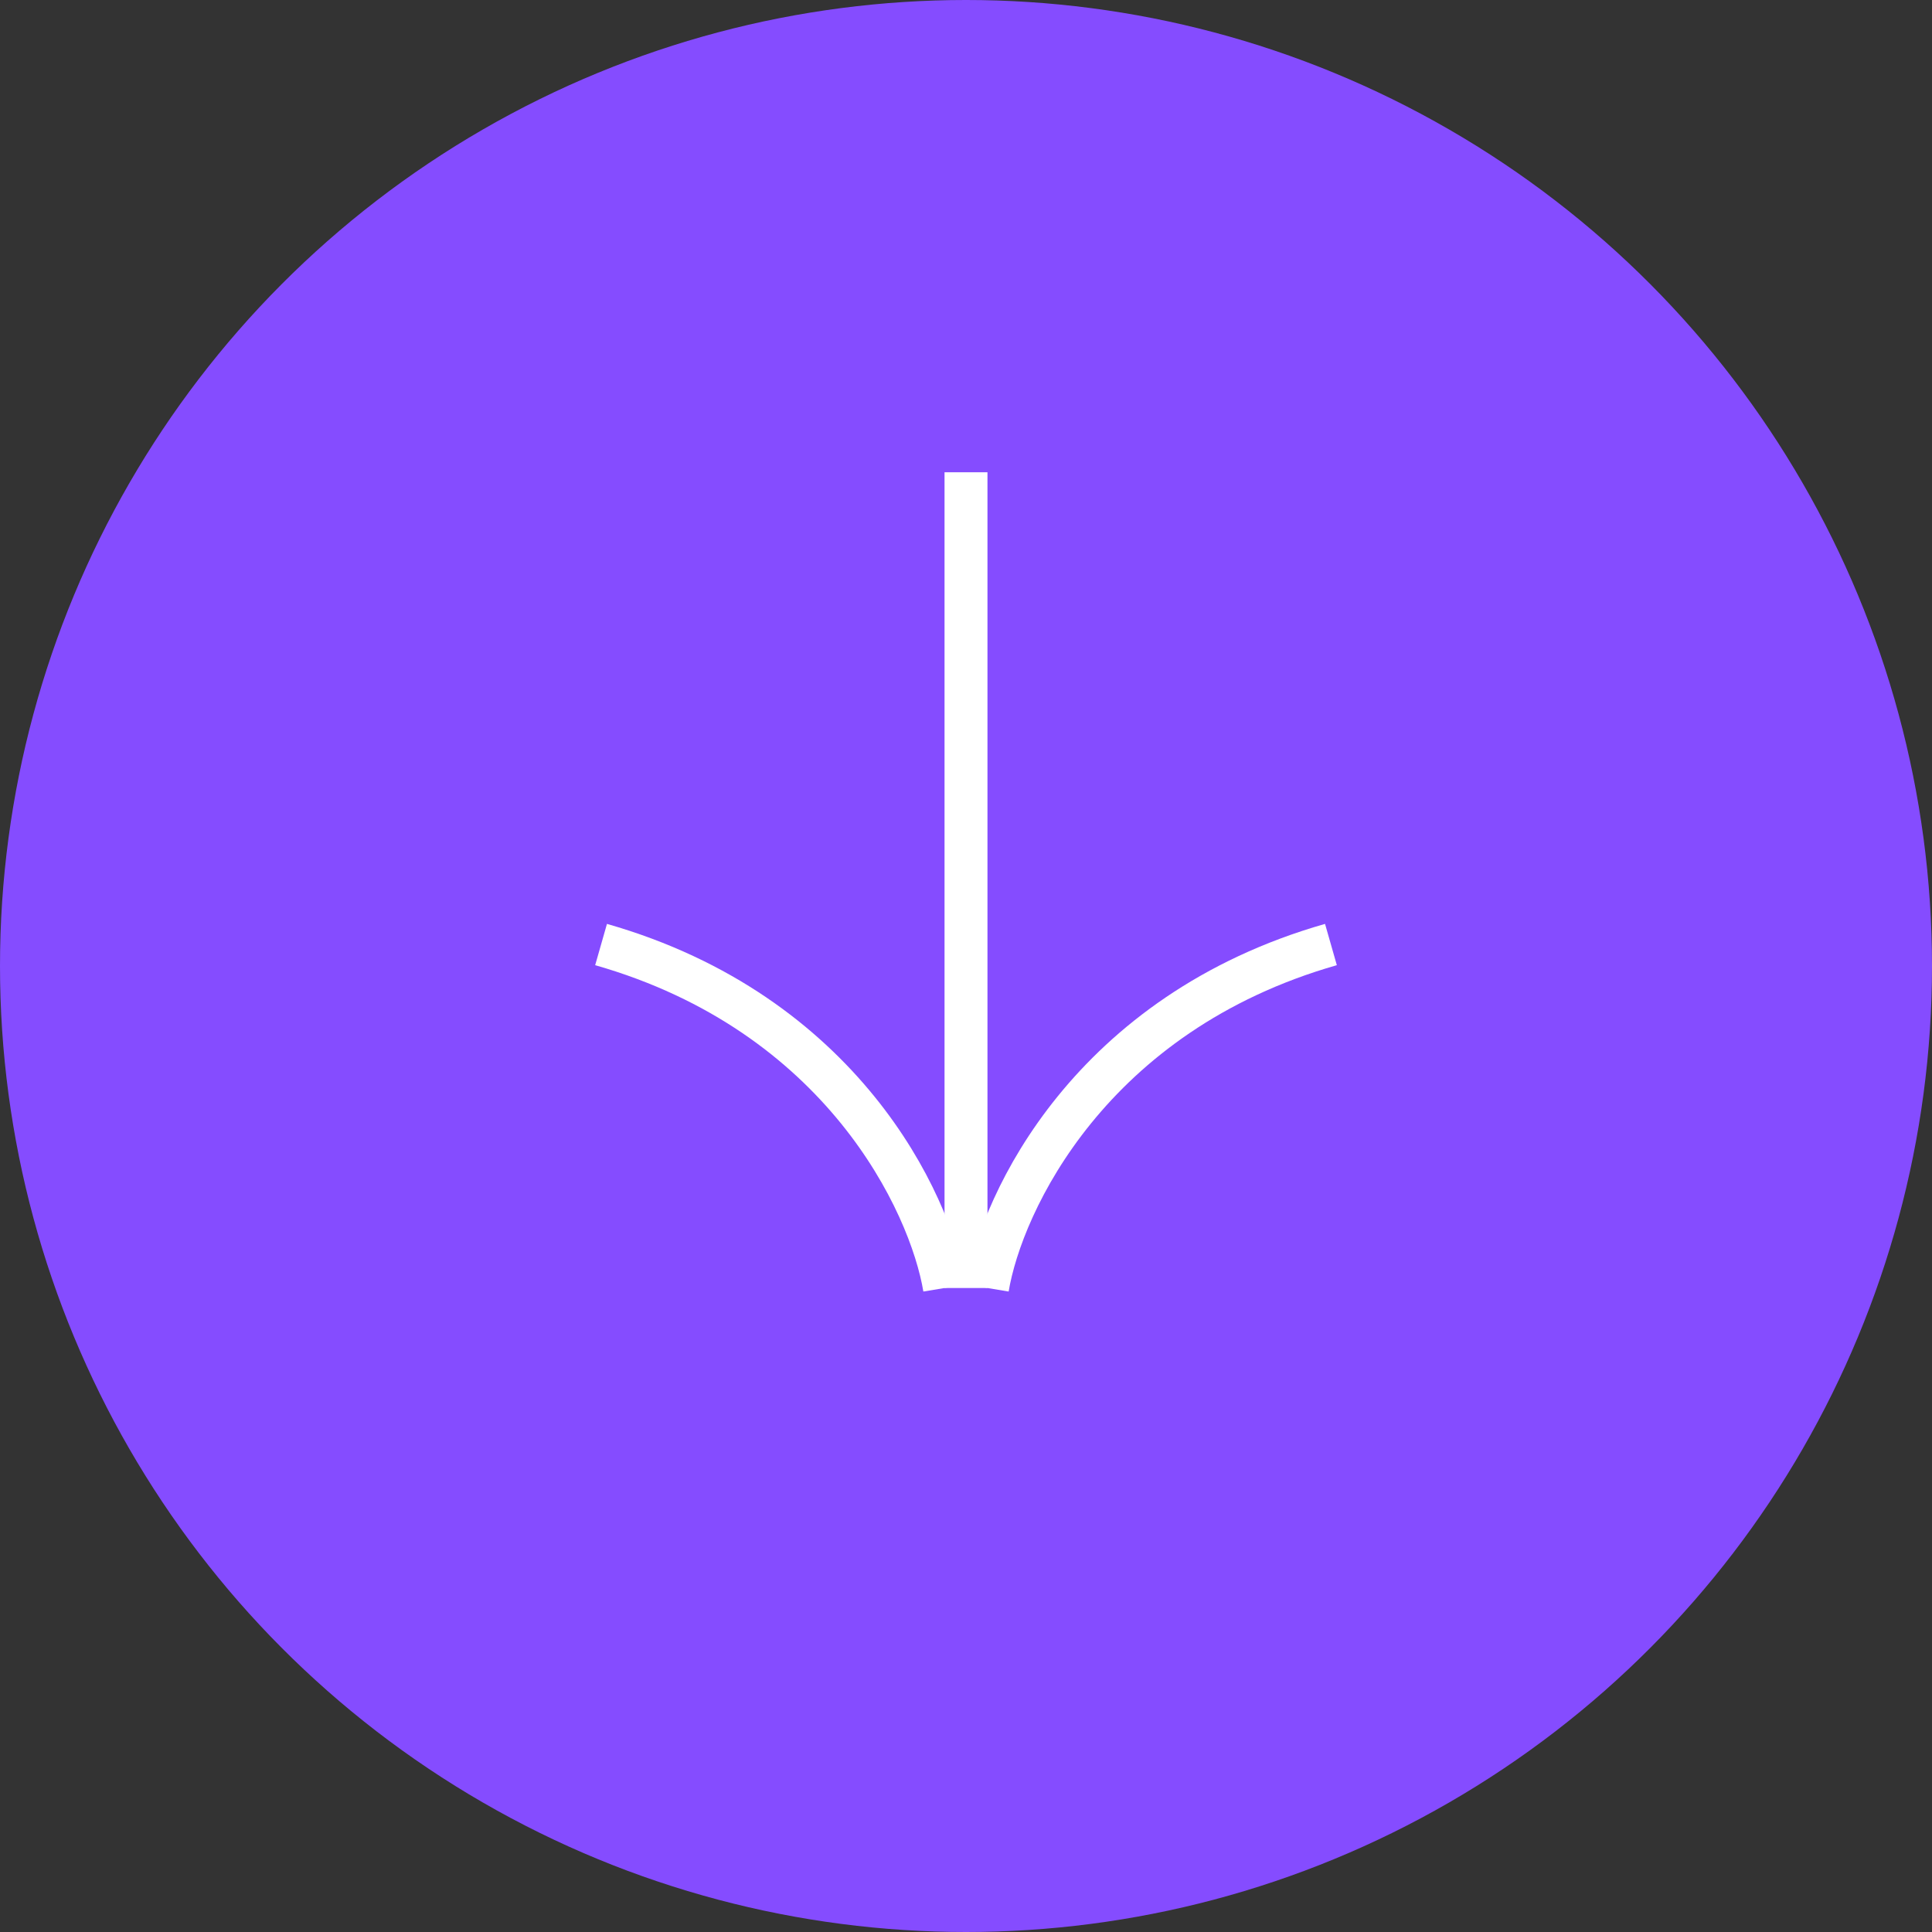<svg width="45" height="45" viewBox="0 0 45 45" fill="none" xmlns="http://www.w3.org/2000/svg">
<rect x="0" y="0" width="45" height="45" fill="#333333" stroke="none"/>
<circle className="svg" cx="22.5" cy="22.5" r="22.5" fill="#854CFF"/>
<line x1="22.5" y1="11" x2="22.5" y2="30" stroke="white"/>
<path d="M23 30C23.333 28 25.4 23.6 31 22" stroke="white"/>
<path d="M22 30C21.667 28 19.6 23.6 14 22" stroke="white"/>
</svg>
